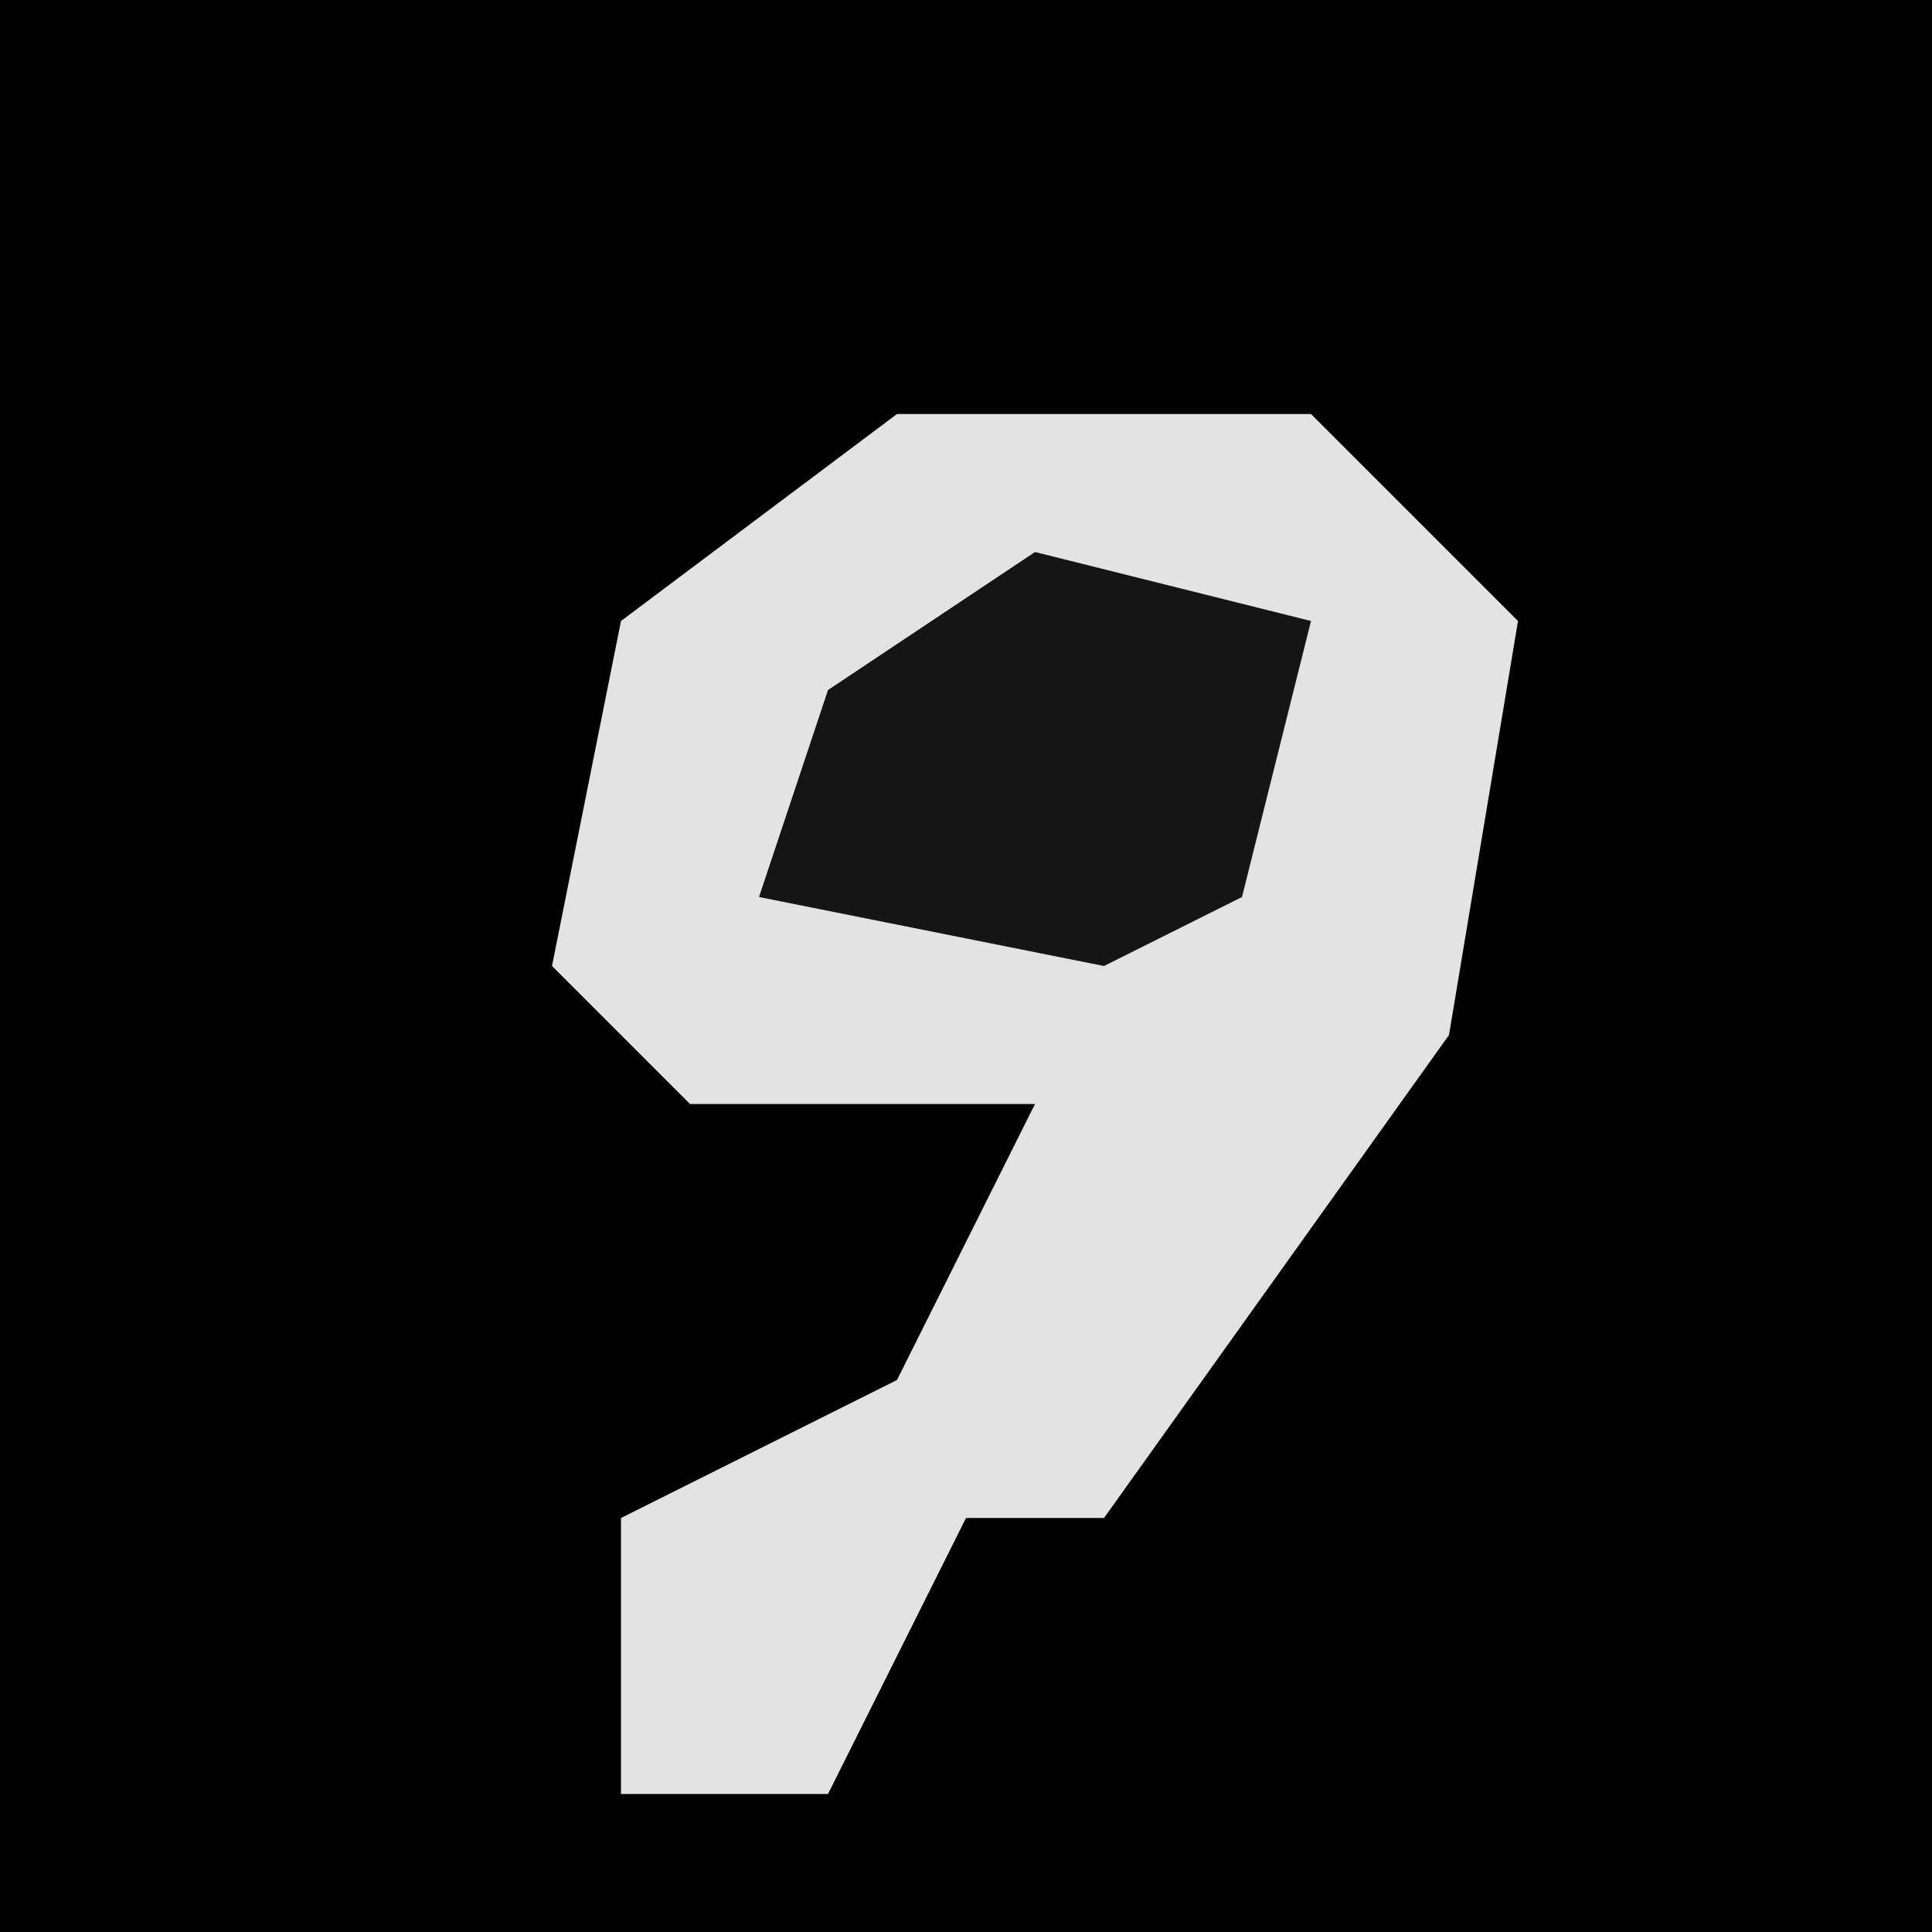 <?xml version="1.0" encoding="UTF-8"?>
<svg version="1.1" xmlns="http://www.w3.org/2000/svg" width="28" height="28">
<path d="M0,0 L28,0 L28,28 L0,28 Z " fill="#020202" transform="translate(0,0)"/>
<path d="M0,0 L6,0 L9,3 L8,9 L3,16 L1,16 L-1,20 L-4,20 L-4,16 L0,14 L2,10 L-3,10 L-5,8 L-4,3 Z " fill="#E3E3E3" transform="translate(13,6)"/>
<path d="M0,0 L4,1 L3,5 L1,6 L-4,5 L-3,2 Z " fill="#151515" transform="translate(15,8)"/>
</svg>
